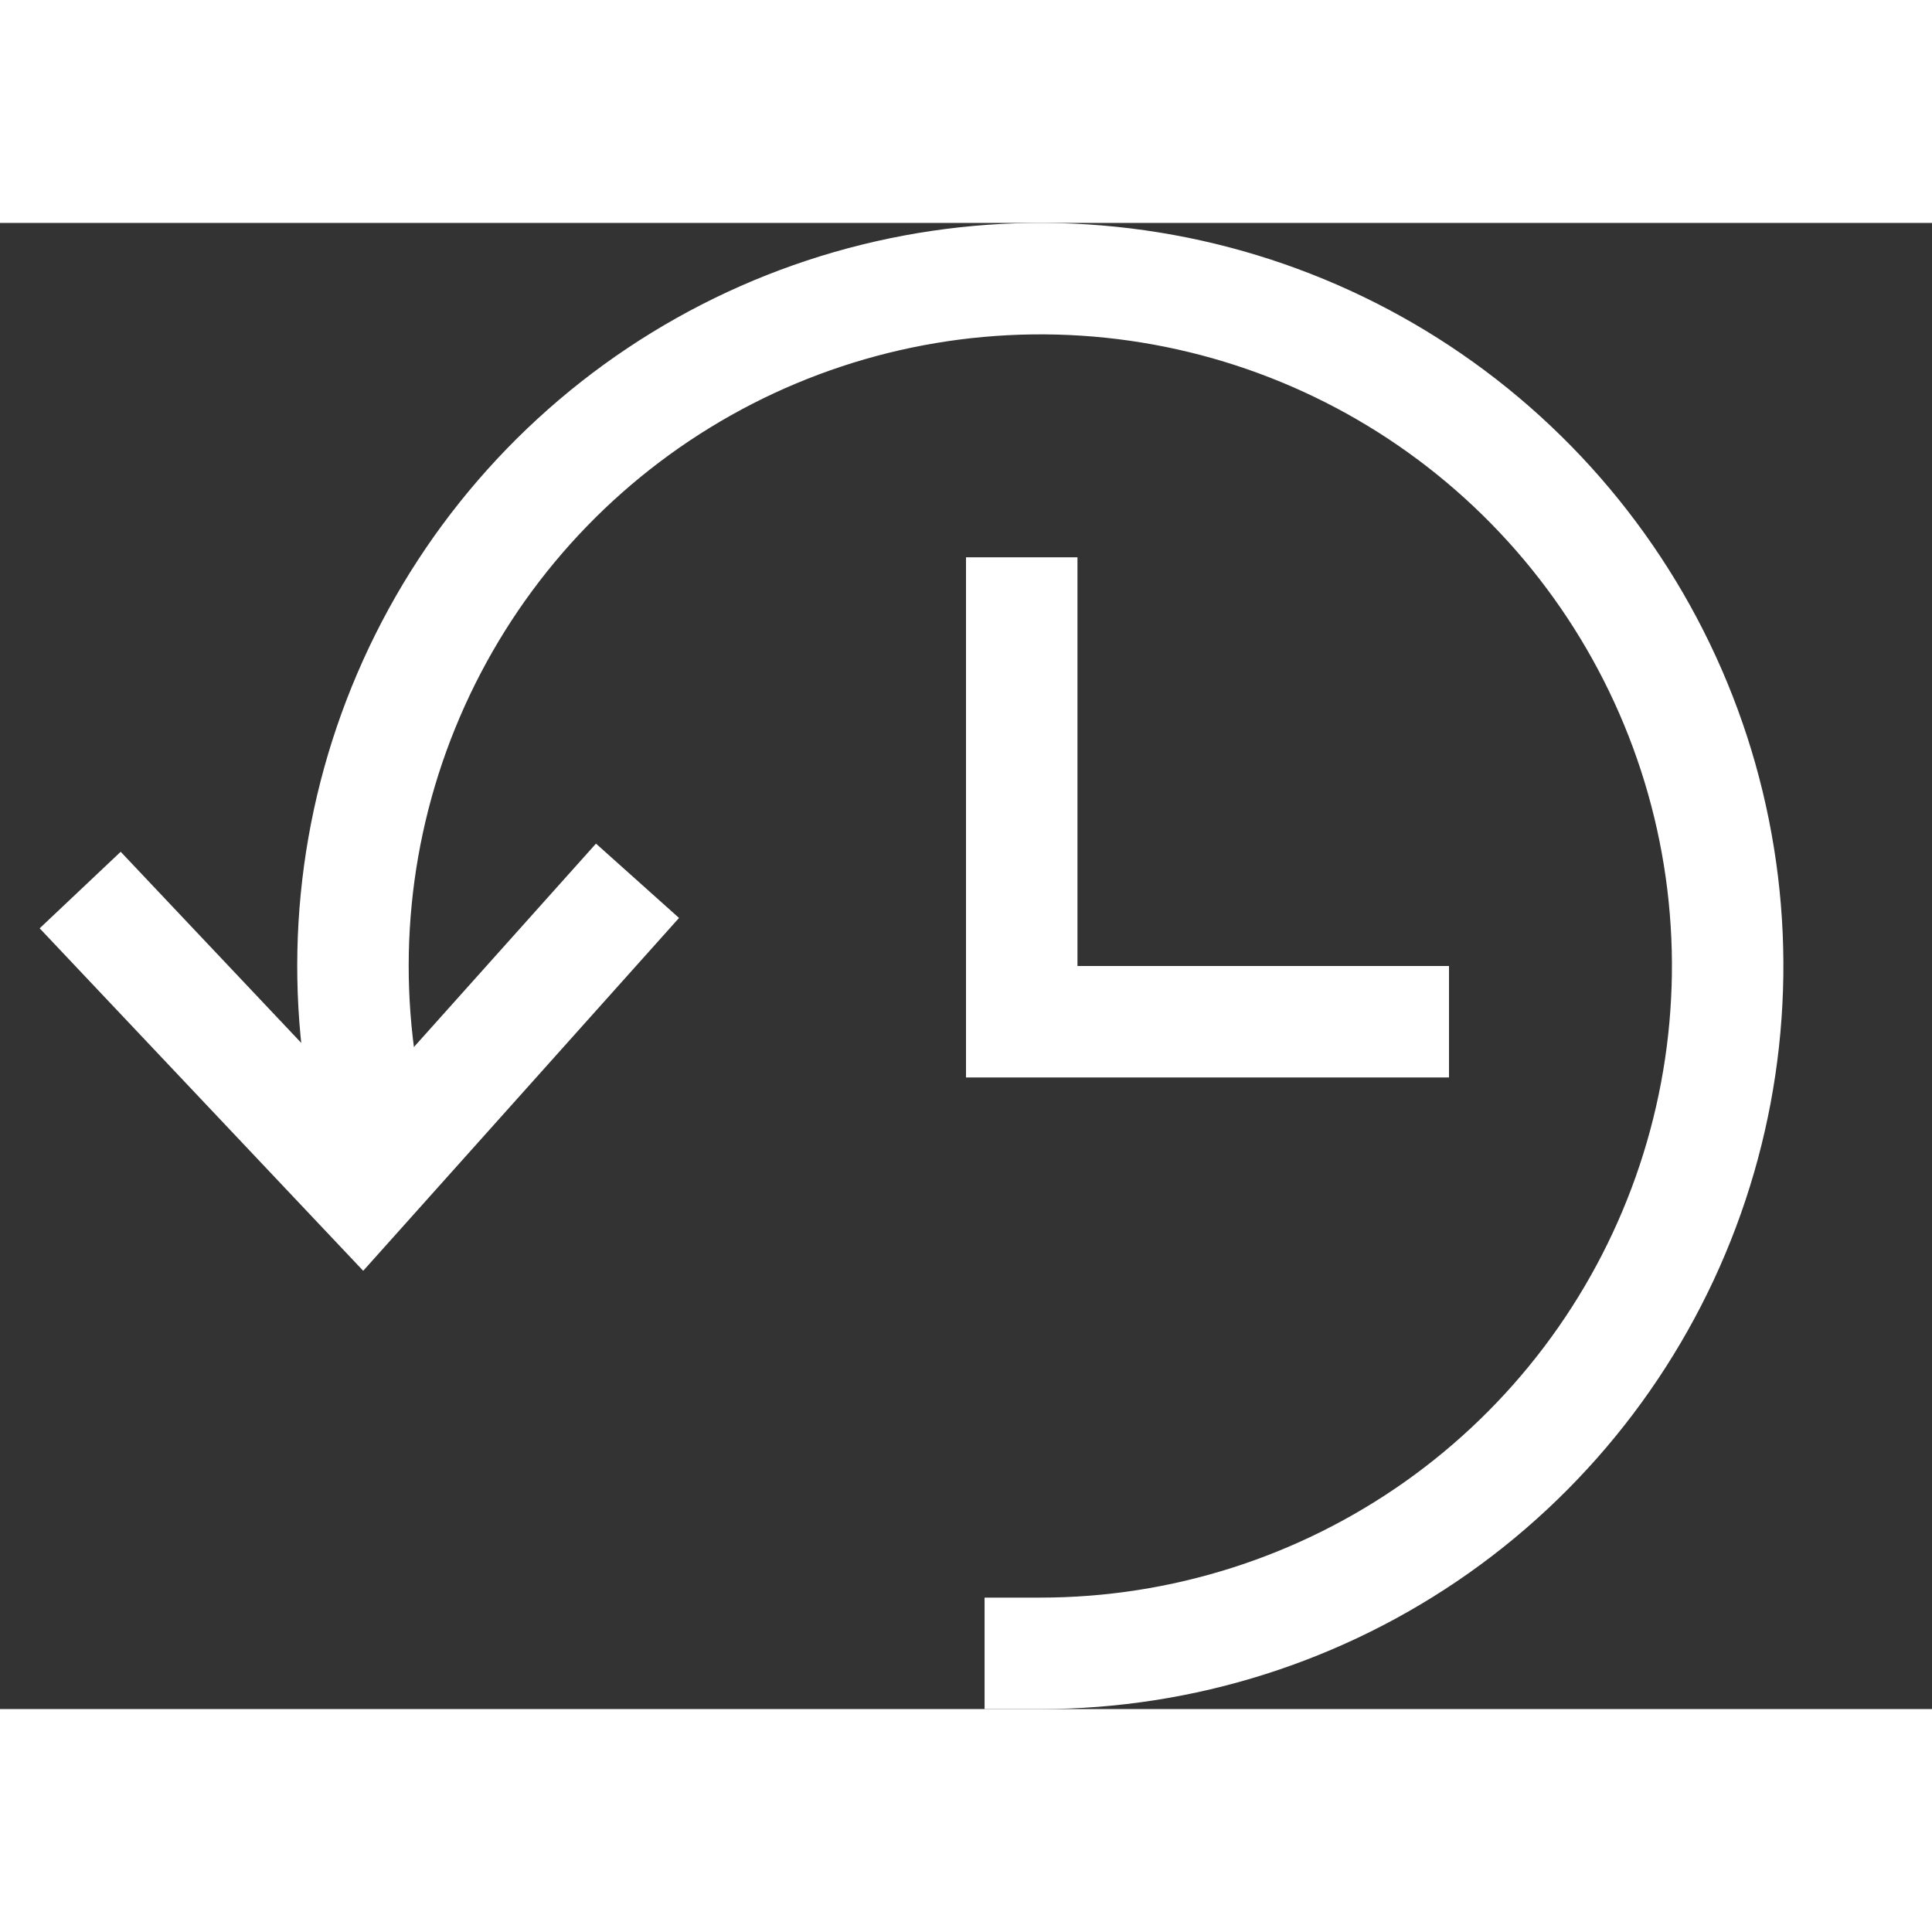
<svg
  width="36px"
  height="36px"
  viewBox="0 0 26 20"
  fill="none"
  xmlns="http://www.w3.org/2000/svg"
  aria-hidden="true"
  stroke-width="1.5"
  stroke-linecap="square"
>
  <rect x="0" y="0" width="26" height="20" fill="#333333" stroke="none"/>
  <path
    stroke="#fff"
    d="M1.594 9.523L4.873 12.994L8.079 9.412"
  ></path>
  <path stroke="#fff" d="M13.75 5.25V10.75H18.75"></path>
  <path
    stroke="#fff"
    d="M4.954 11.933C4.555 10.063 4.744 8.115 5.498 6.357C6.251 4.599 7.53 3.118 9.16 2.117C10.79 1.116 12.69 0.646 14.599 0.769C16.507 0.893 18.33 1.605 19.817 2.808C21.304 4.011 22.382 5.645 22.902 7.485C23.422 9.326 23.358 11.282 22.72 13.085C22.082 14.888 20.901 16.449 19.34 17.553C17.778 18.657 15.912 19.25 14 19.25"
  ></path>
</svg>
